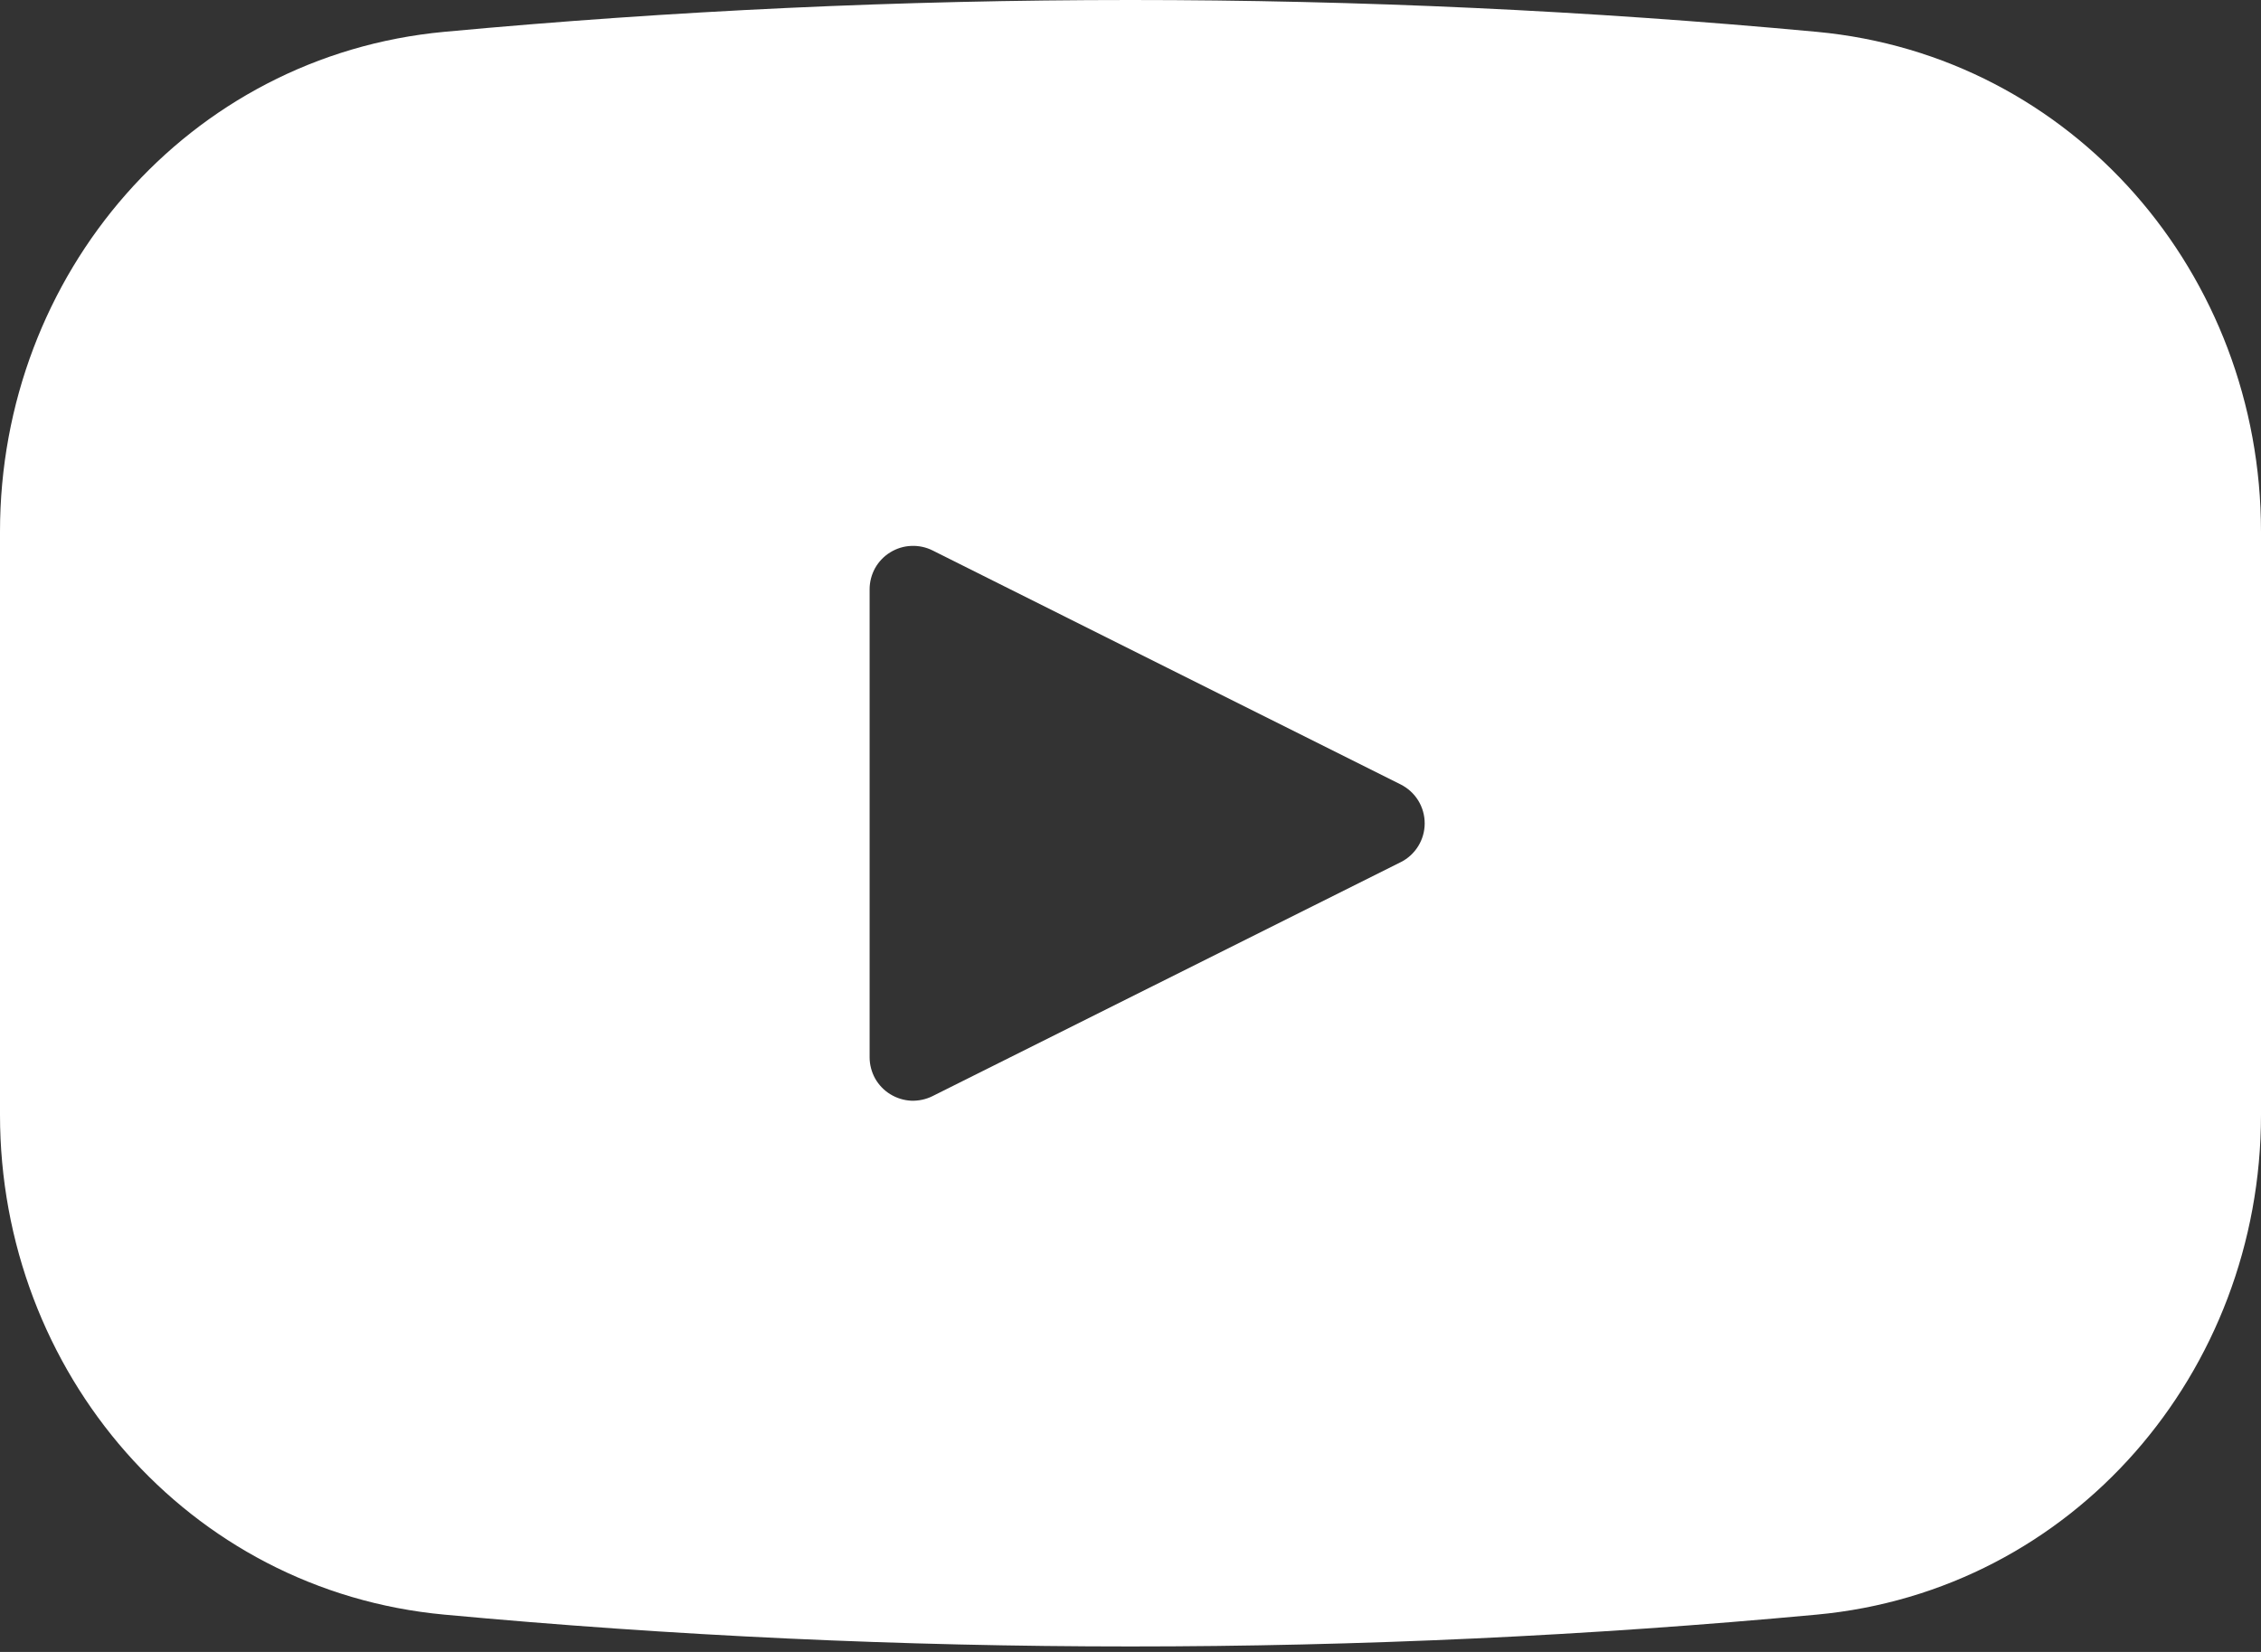 <svg width="26" height="19" viewBox="0 0 26 19" fill="none" xmlns="http://www.w3.org/2000/svg">
<rect x="0" y="0" width="26" height="19" fill="#333333" stroke="none"/>
<path fill-rule="evenodd" clip-rule="evenodd" d="M0 6.116C0 3.155 2.162 0.64 5.11 0.366C10.359 -0.122 15.641 -0.122 20.89 0.366C23.839 0.64 26 3.155 26 6.116V12.821C26 15.783 23.838 18.298 20.89 18.571C15.641 19.059 10.359 19.059 5.11 18.571C2.161 18.298 0 15.783 0 12.821V6.116ZM10.724 12.607C10.648 12.645 10.563 12.663 10.478 12.66C10.393 12.656 10.31 12.63 10.237 12.585C10.165 12.541 10.105 12.478 10.063 12.404C10.022 12.329 10 12.245 10 12.16V6.778C10 6.693 10.022 6.609 10.063 6.534C10.105 6.46 10.165 6.397 10.237 6.353C10.31 6.308 10.393 6.282 10.478 6.279C10.563 6.275 10.648 6.293 10.724 6.331L13.415 7.677L16.106 9.022C16.189 9.064 16.259 9.127 16.308 9.206C16.357 9.285 16.383 9.377 16.383 9.47C16.383 9.563 16.357 9.654 16.308 9.733C16.259 9.812 16.189 9.876 16.106 9.917L10.724 12.607Z" fill="white"/>
</svg>
